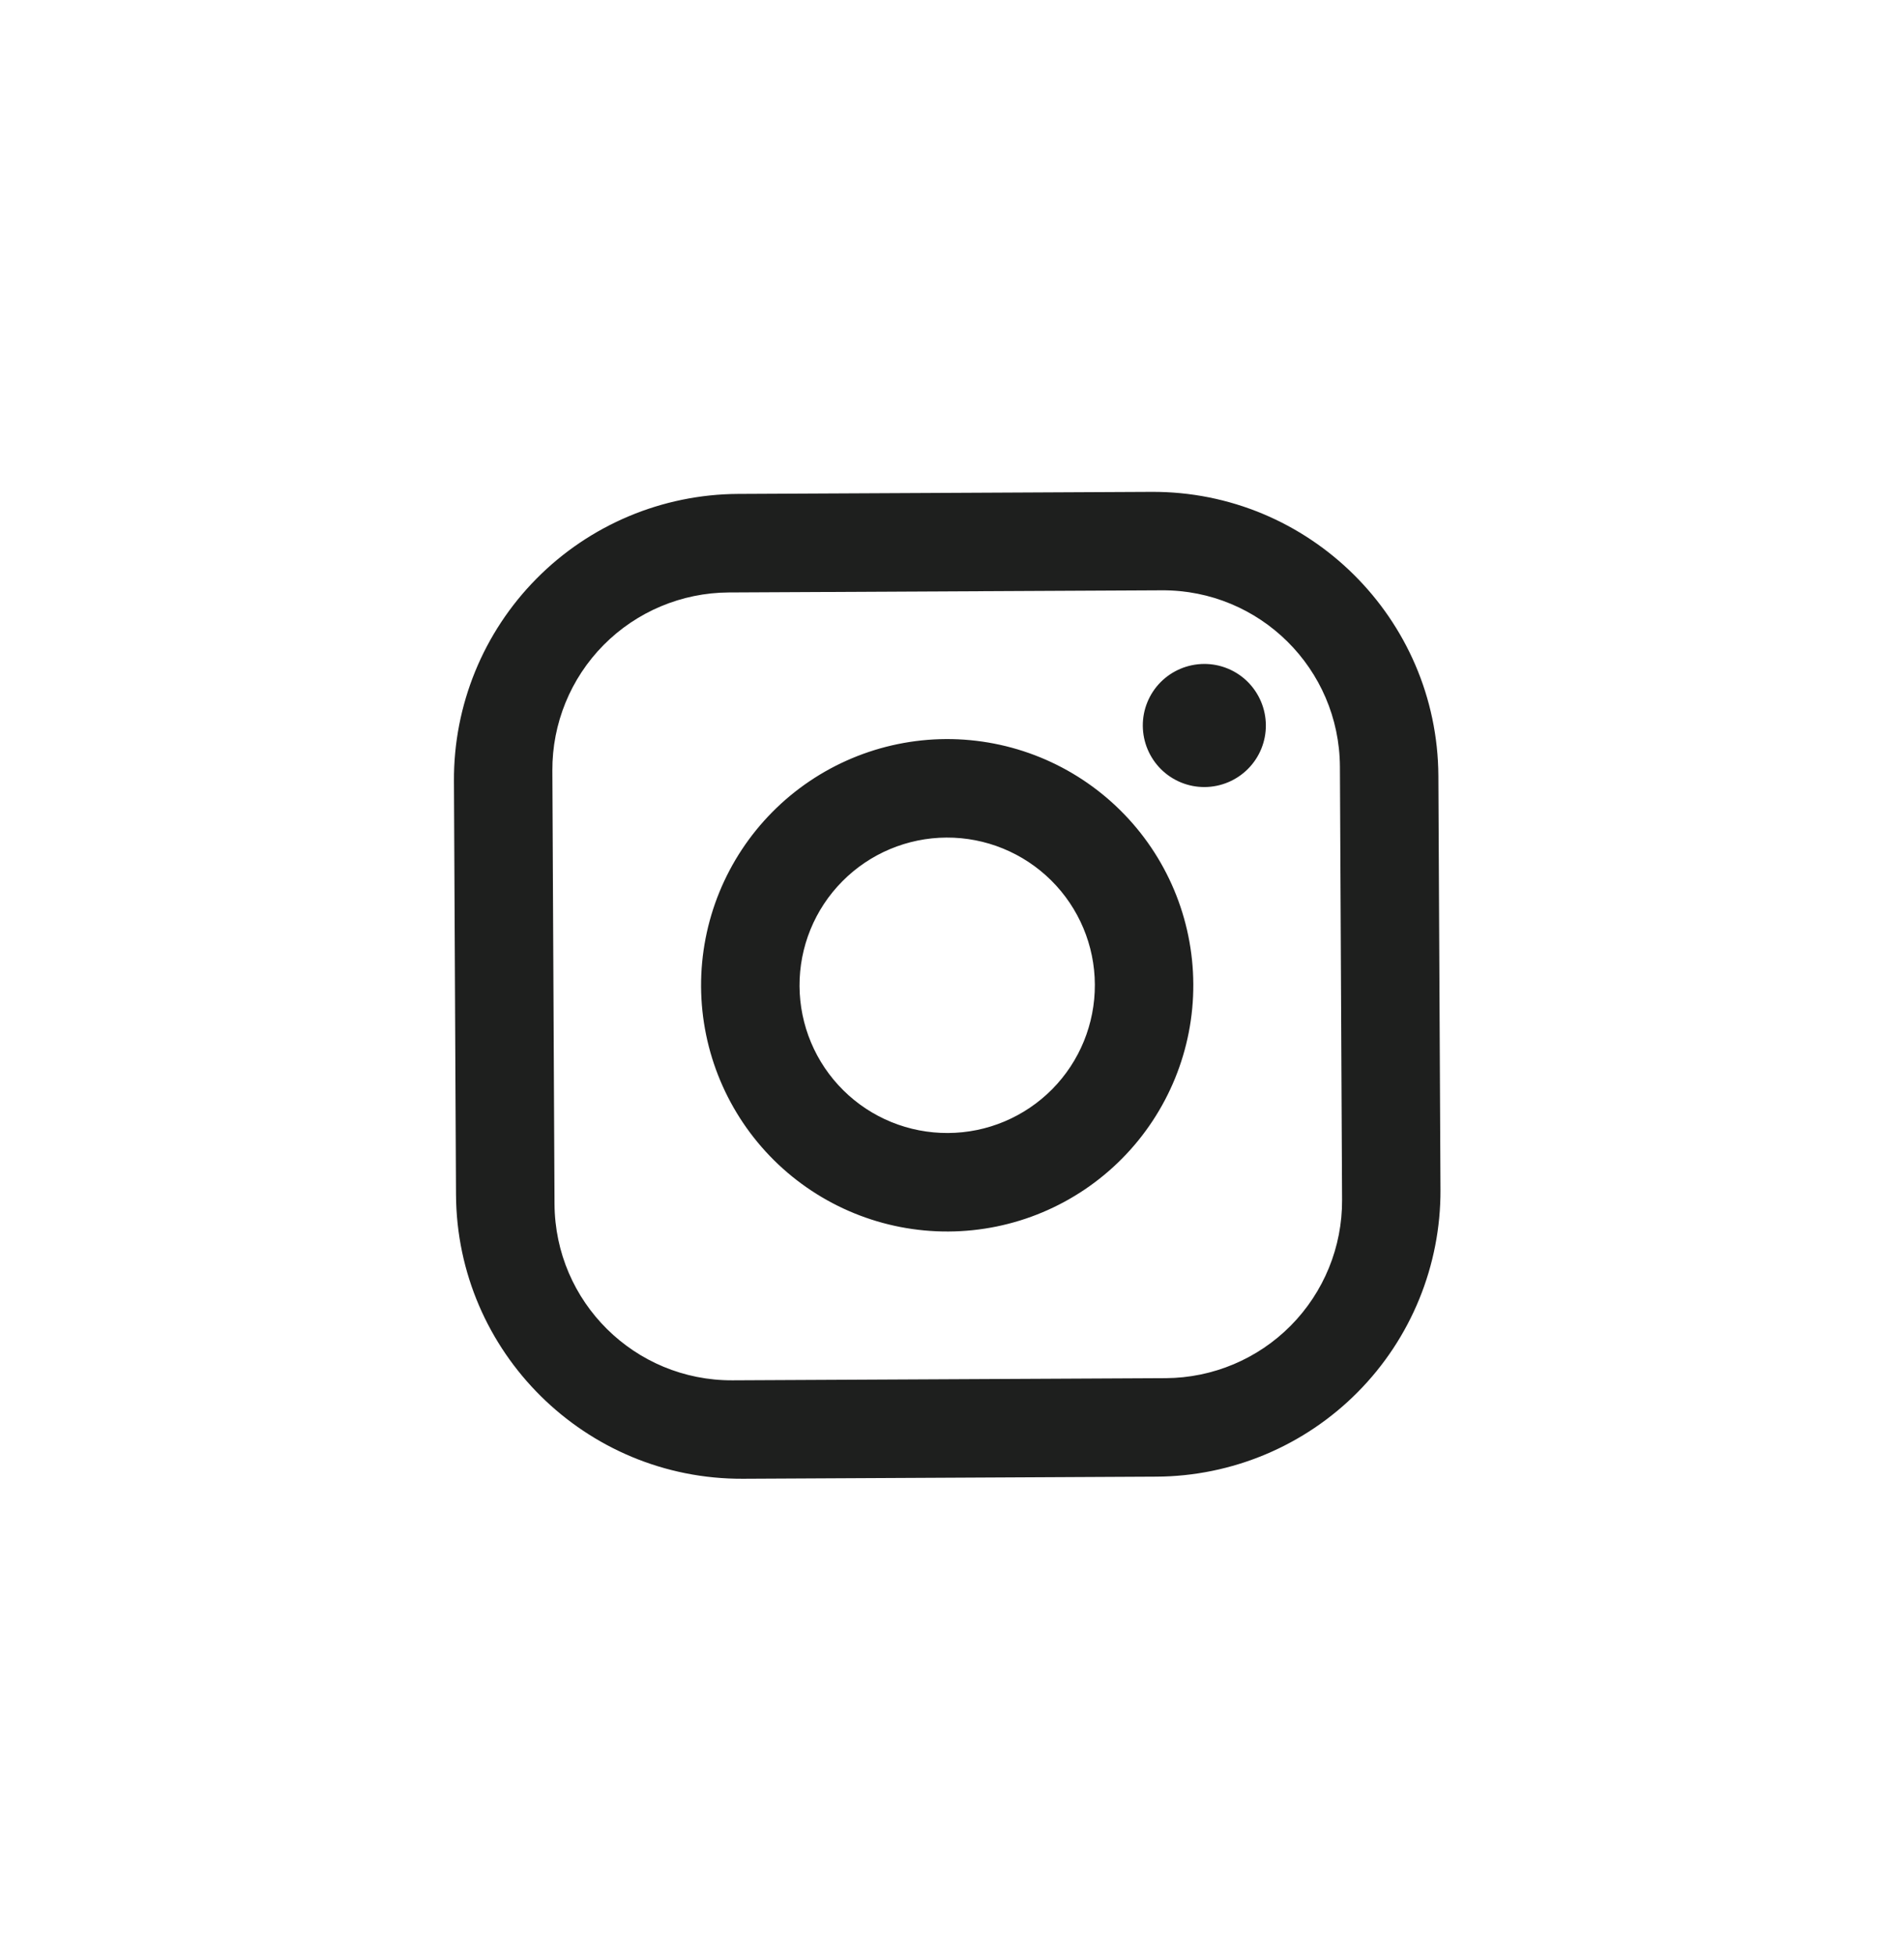 <svg width="38" height="39" viewBox="0 0 38 39" fill="none" xmlns="http://www.w3.org/2000/svg">
<path d="M14.729 9.854L22.981 9.813C26.125 9.797 28.692 12.339 28.707 15.482L28.749 23.734C28.756 25.245 28.163 26.698 27.1 27.771C26.037 28.845 24.59 29.453 23.079 29.46L14.827 29.502C11.684 29.517 9.117 26.976 9.101 23.832L9.06 15.58C9.052 14.069 9.645 12.617 10.709 11.543C11.772 10.469 13.218 9.862 14.729 9.854ZM14.543 11.82C13.605 11.825 12.707 12.202 12.047 12.868C11.387 13.535 11.019 14.436 11.024 15.374L11.067 24.019C11.077 25.974 12.666 27.548 14.621 27.538L23.266 27.495C24.204 27.49 25.102 27.113 25.762 26.446C26.421 25.78 26.79 24.878 26.785 23.94L26.742 15.296C26.732 13.341 25.142 11.767 23.188 11.777L14.543 11.82ZM24.03 13.246C24.355 13.244 24.669 13.372 24.9 13.601C25.131 13.831 25.262 14.142 25.264 14.468C25.266 14.794 25.138 15.107 24.909 15.338C24.68 15.569 24.368 15.7 24.042 15.702C23.716 15.704 23.404 15.576 23.172 15.347C22.941 15.117 22.81 14.806 22.808 14.48C22.806 14.155 22.934 13.841 23.163 13.61C23.392 13.379 23.704 13.248 24.03 13.246ZM18.88 14.745C20.183 14.739 21.434 15.25 22.36 16.167C23.286 17.083 23.81 18.33 23.816 19.633C23.823 20.935 23.311 22.187 22.395 23.113C21.478 24.039 20.232 24.563 18.929 24.569C17.626 24.576 16.374 24.064 15.448 23.148C14.523 22.231 13.999 20.985 13.992 19.682C13.986 18.379 14.497 17.127 15.414 16.201C16.33 15.276 17.577 14.752 18.88 14.745ZM18.89 16.71C18.108 16.714 17.36 17.028 16.81 17.584C16.26 18.139 15.953 18.89 15.957 19.672C15.961 20.454 16.275 21.202 16.831 21.752C17.386 22.302 18.137 22.608 18.919 22.604C19.701 22.601 20.449 22.286 20.999 21.731C21.549 21.175 21.855 20.424 21.851 19.642C21.848 18.861 21.533 18.113 20.978 17.563C20.422 17.013 19.671 16.706 18.89 16.71Z" fill="#1E1F1E"/>
</svg>
